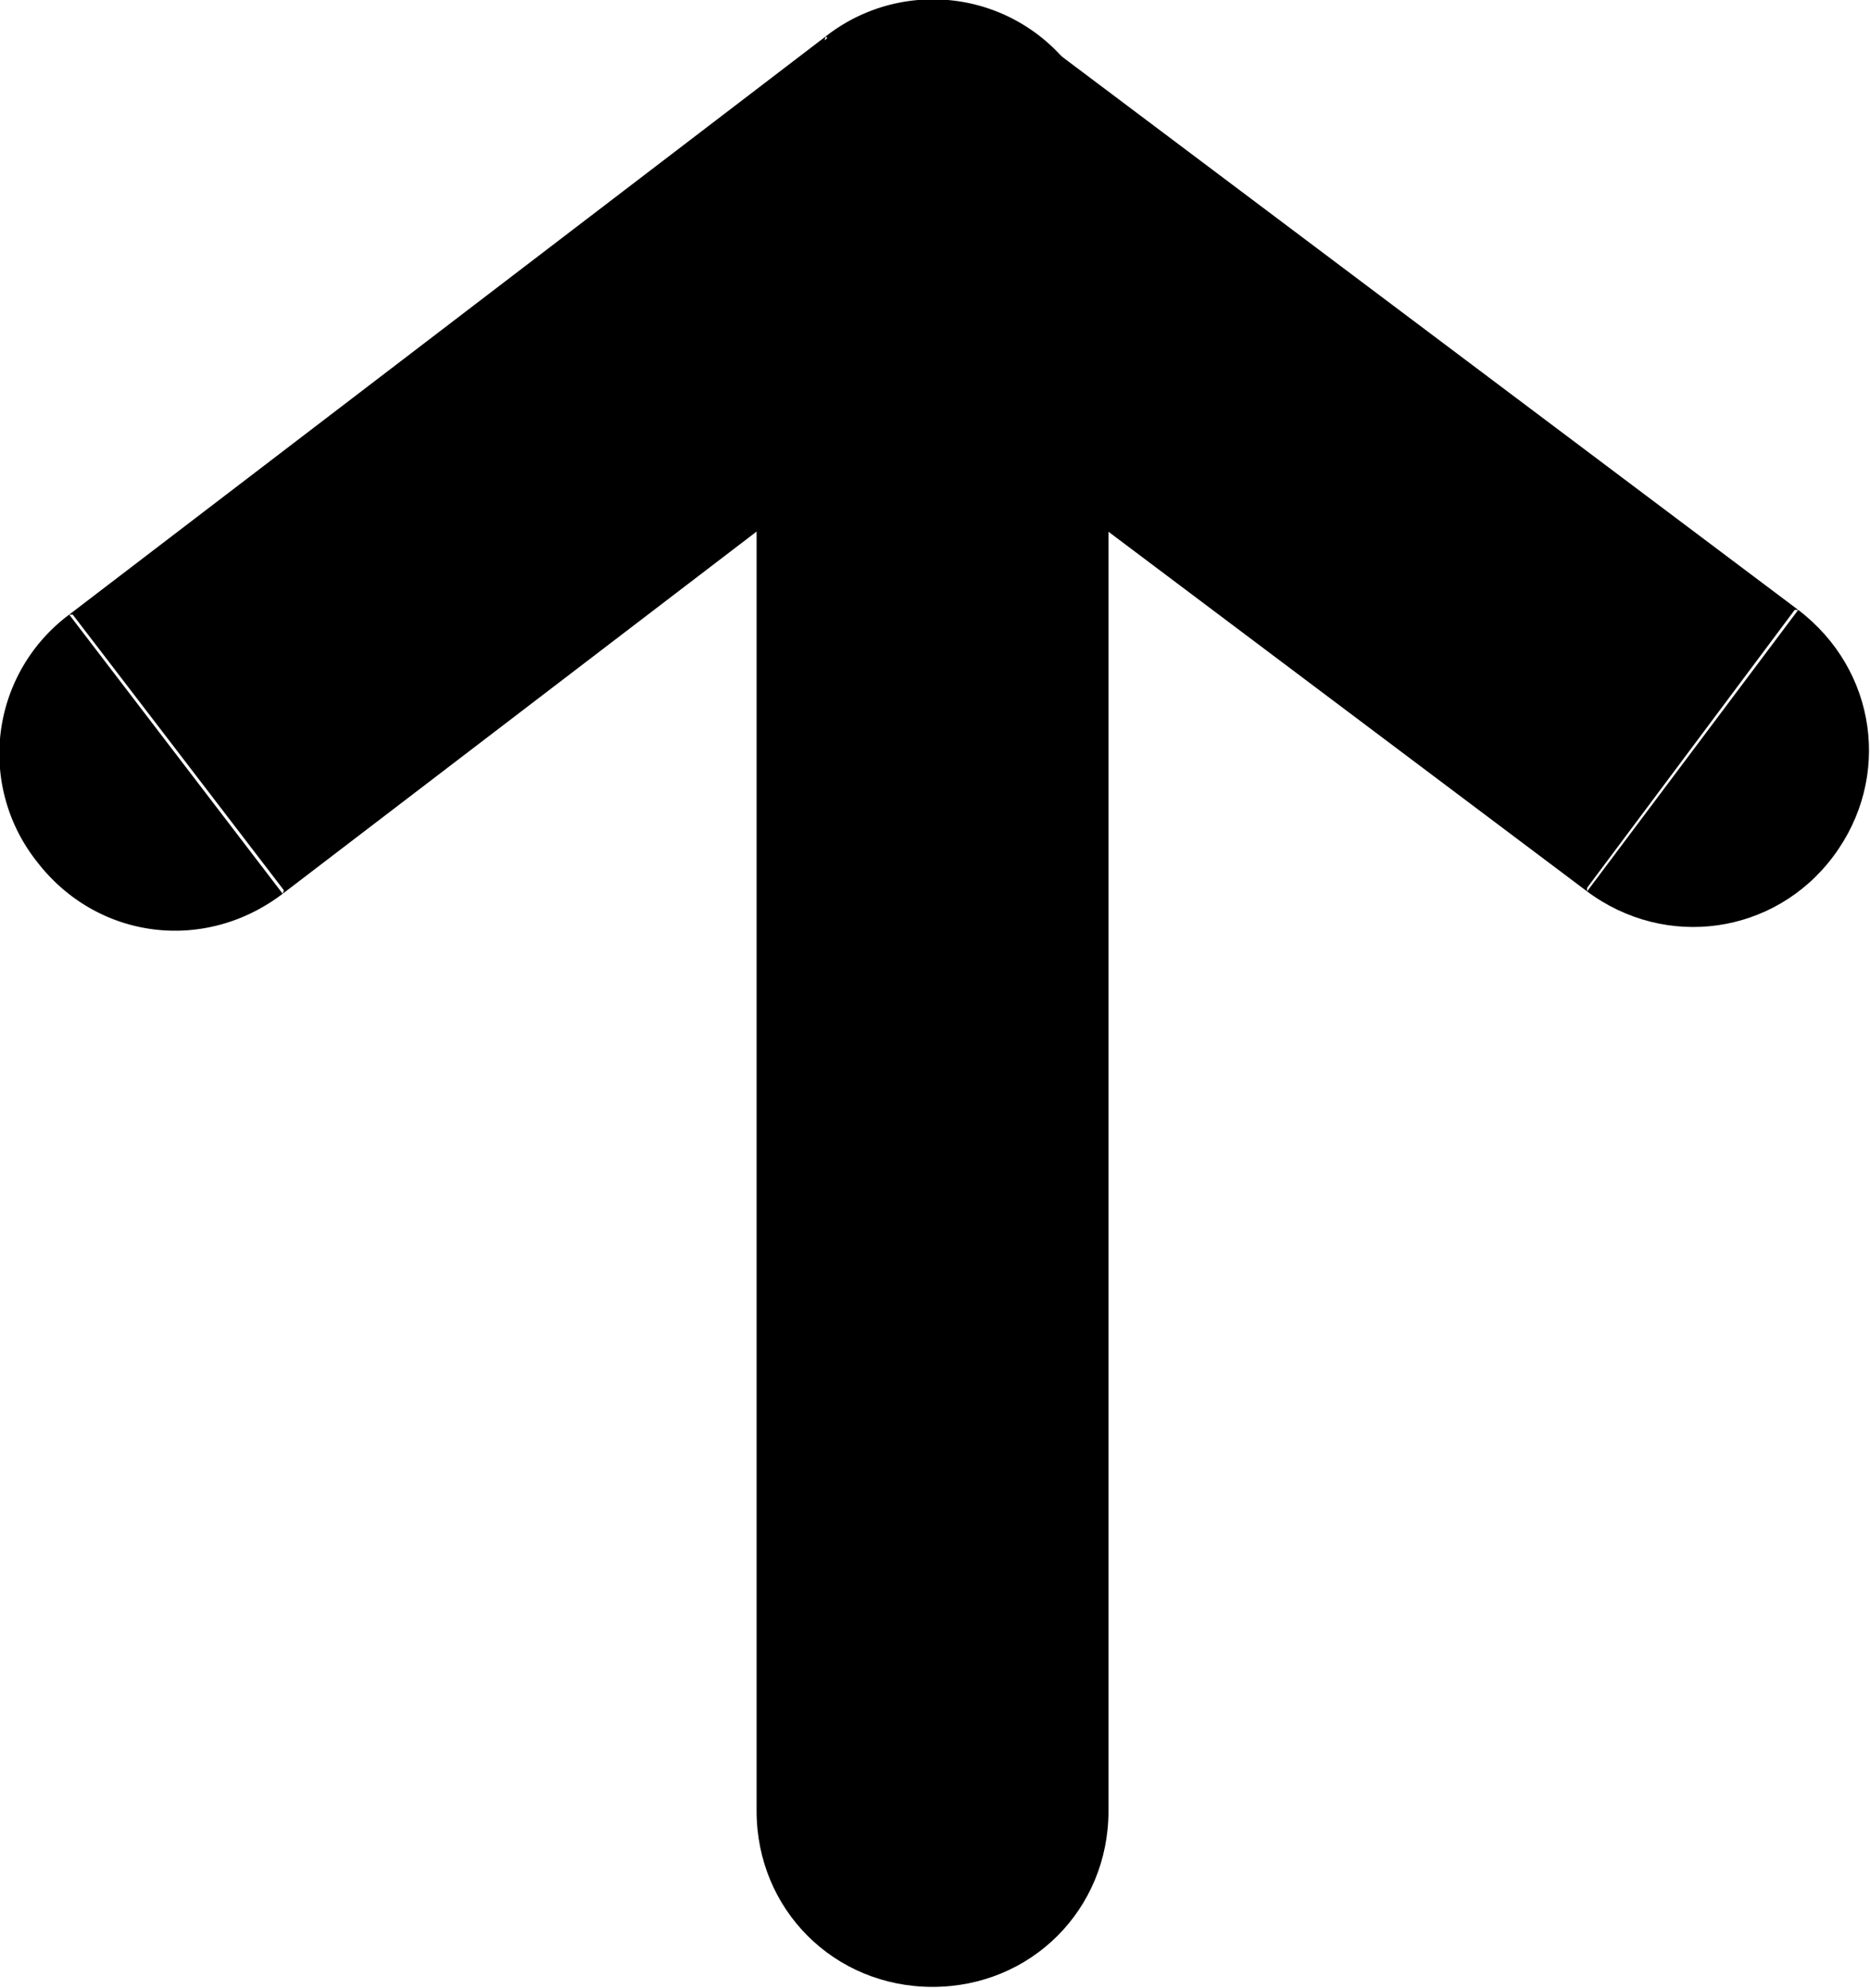 <svg xmlns="http://www.w3.org/2000/svg" width="15.942" height="16.948" viewBox="0 0 15.942 16.948"><path fill-rule="evenodd" d="M6.45 15.44V.78h3v14.66c0 .84-.66 1.5-1.5 1.5s-1.5-.66-1.5-1.5Z"/><path fill-rule="evenodd" d="M.59 5.24 7.04.31l1.82 2.38-6.45 4.93L.59 5.24Zm1.83 2.35-.01.03c-.67.51-1.59.39-2.1-.28a1.48 1.48 0 0 1 .28-2.1h.03l1.8 2.35ZM7.03.34l.01-.03a1.48 1.48 0 0 1 2.1.28c.51.67.39 1.59-.28 2.1h-.03L7.03.34Z"/><path fill-rule="evenodd" d="m8.85.33 6.48 4.87-1.8 2.4-6.48-4.87 1.8-2.4Zm-1.77 2.4h-.03c-.67-.51-.8-1.43-.3-2.1.5-.67 1.43-.8 2.1-.3v.03L7.08 2.73ZM15.3 5.2h.03c.67.51.8 1.43.3 2.1-.5.67-1.43.8-2.1.3v-.03L15.3 5.2Z"/></svg>